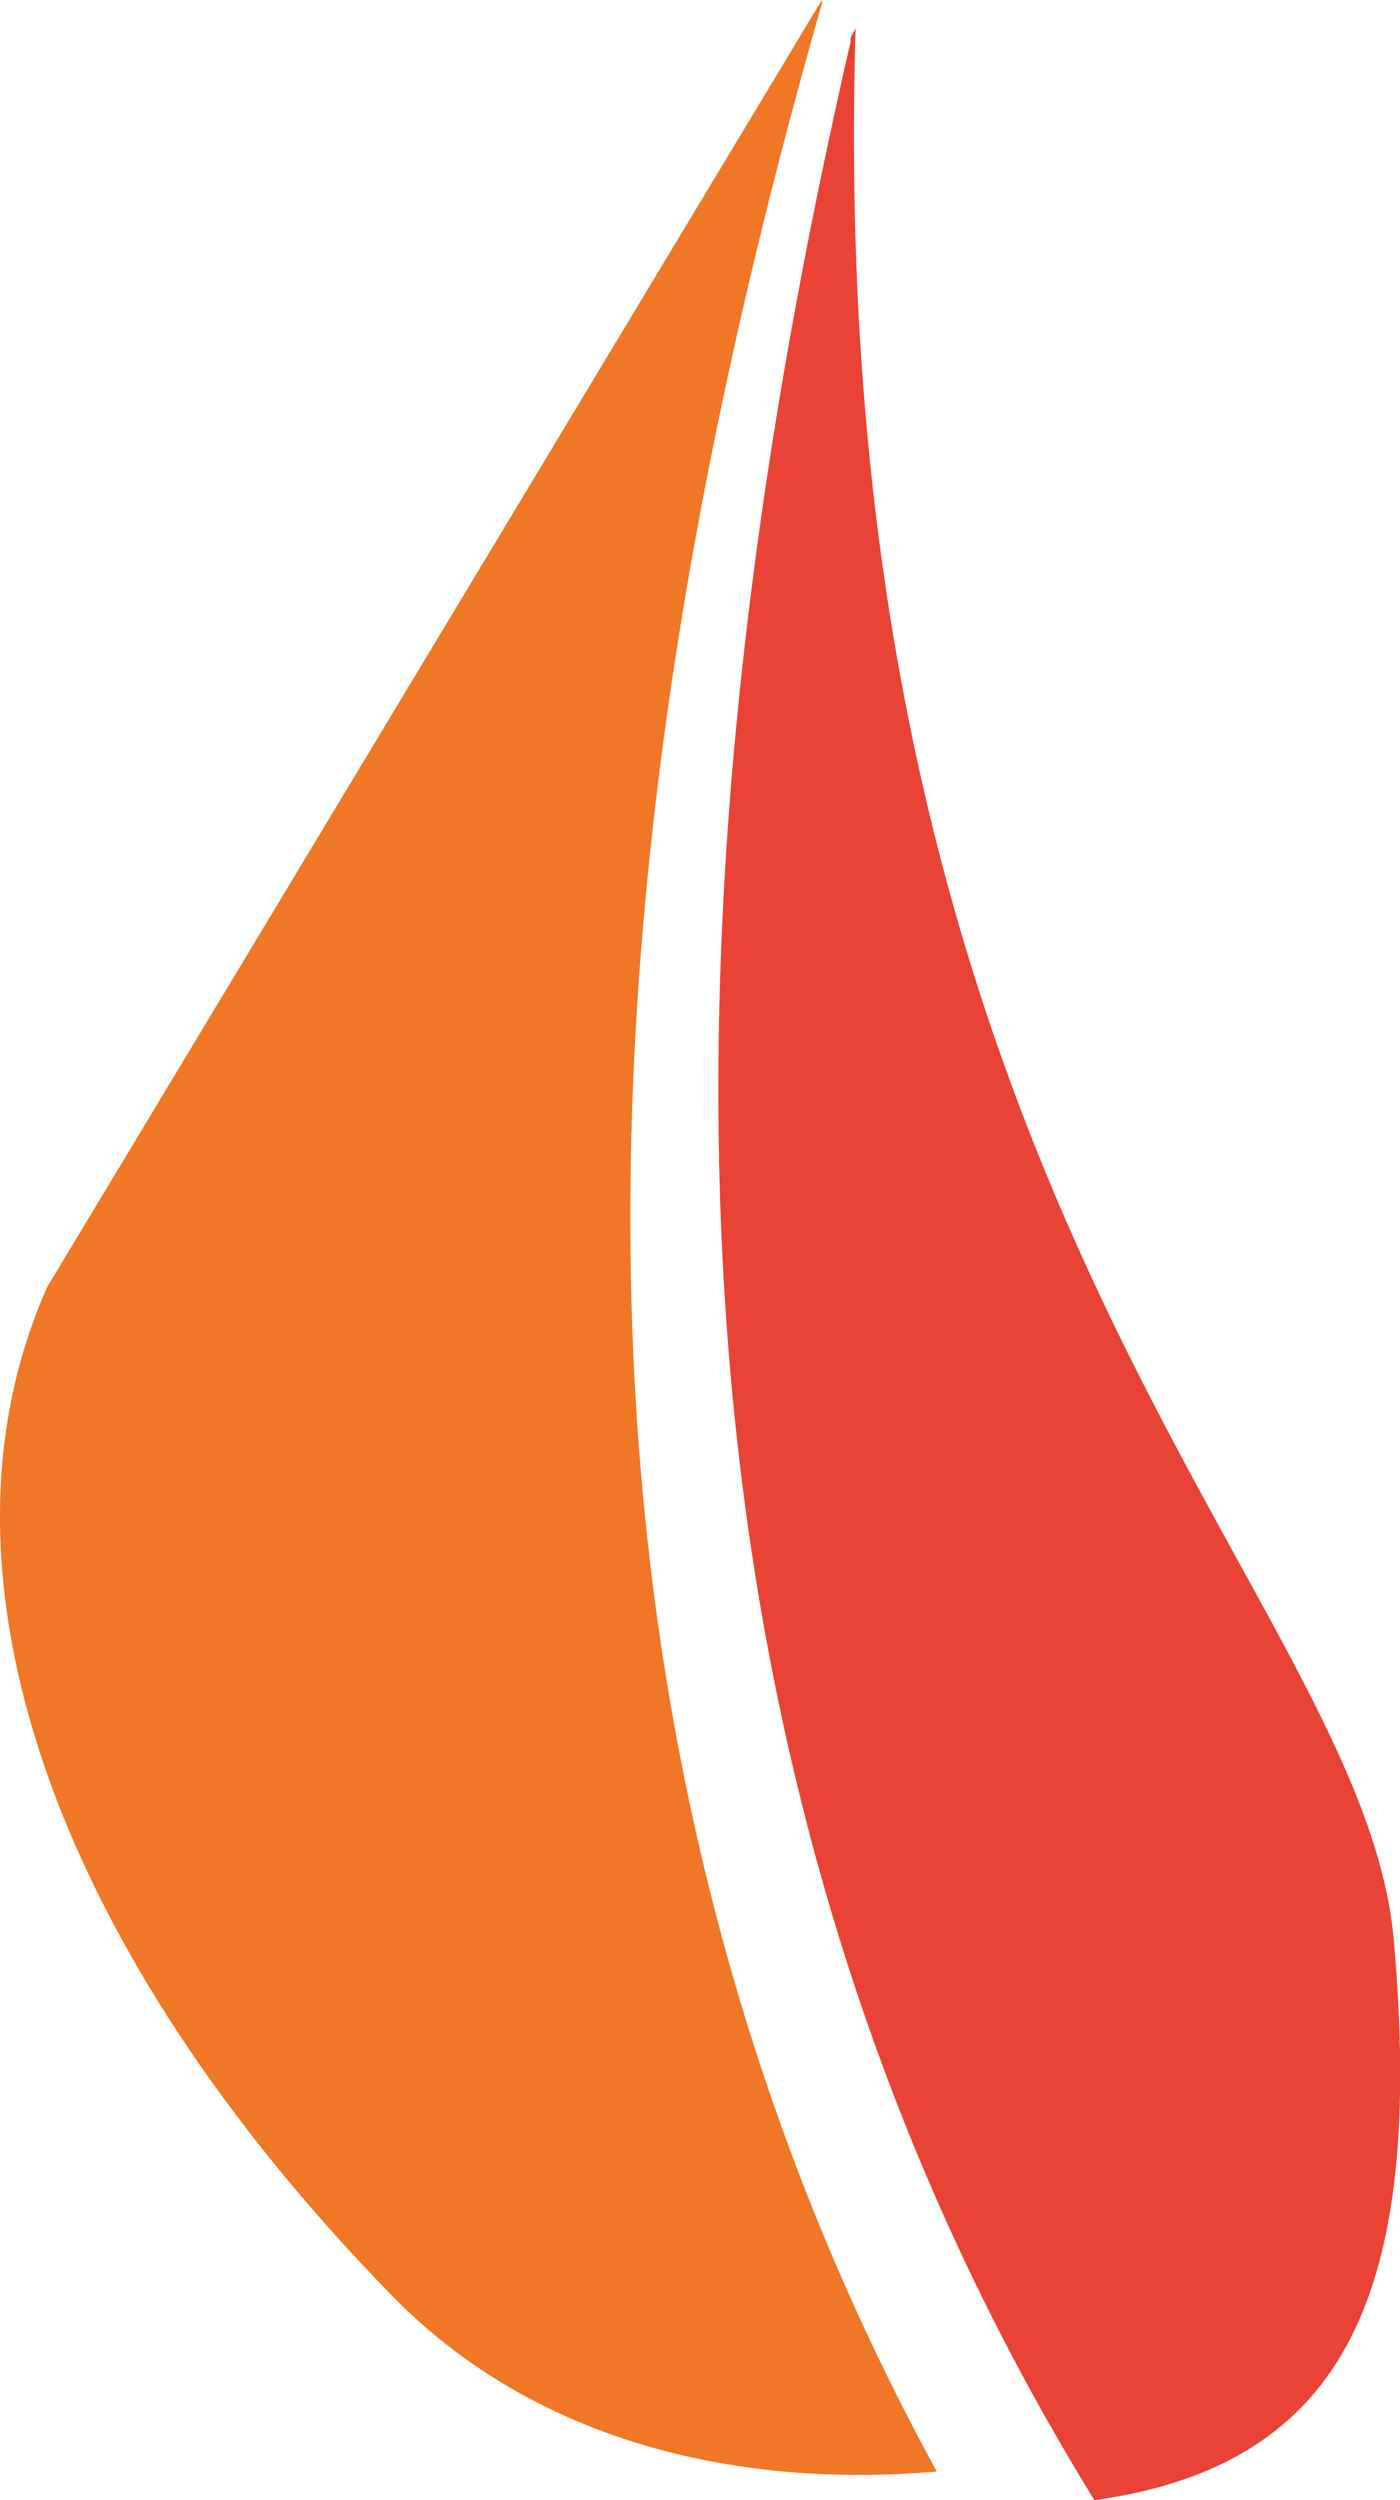 <svg id="Layer_1" data-name="Layer 1" xmlns="http://www.w3.org/2000/svg" viewBox="0 0 453.59 810"><defs><style>.cls-1{fill:#ef7725;}.cls-2{fill:#e84335;}</style></defs><title>logo_simple</title><path class="cls-1" d="M345.07,24.17V23l-251,417C53,532.37,96.2,654.52,205.89,766.82c47.28,48.4,114,62.31,176.4,56.88C243.47,569.79,268.94,290.65,345.07,24.17Z" transform="translate(-78.79 -23)"/><path class="cls-2" d="M356,32.13l-1.68,3.22.06,1.17c-62.09,270.1-72.91,550.19,79,796.48,82-11.48,106.92-68,97-181.36S344.61,414.55,356,32.13Z" transform="translate(-78.79 -23)"/></svg>
